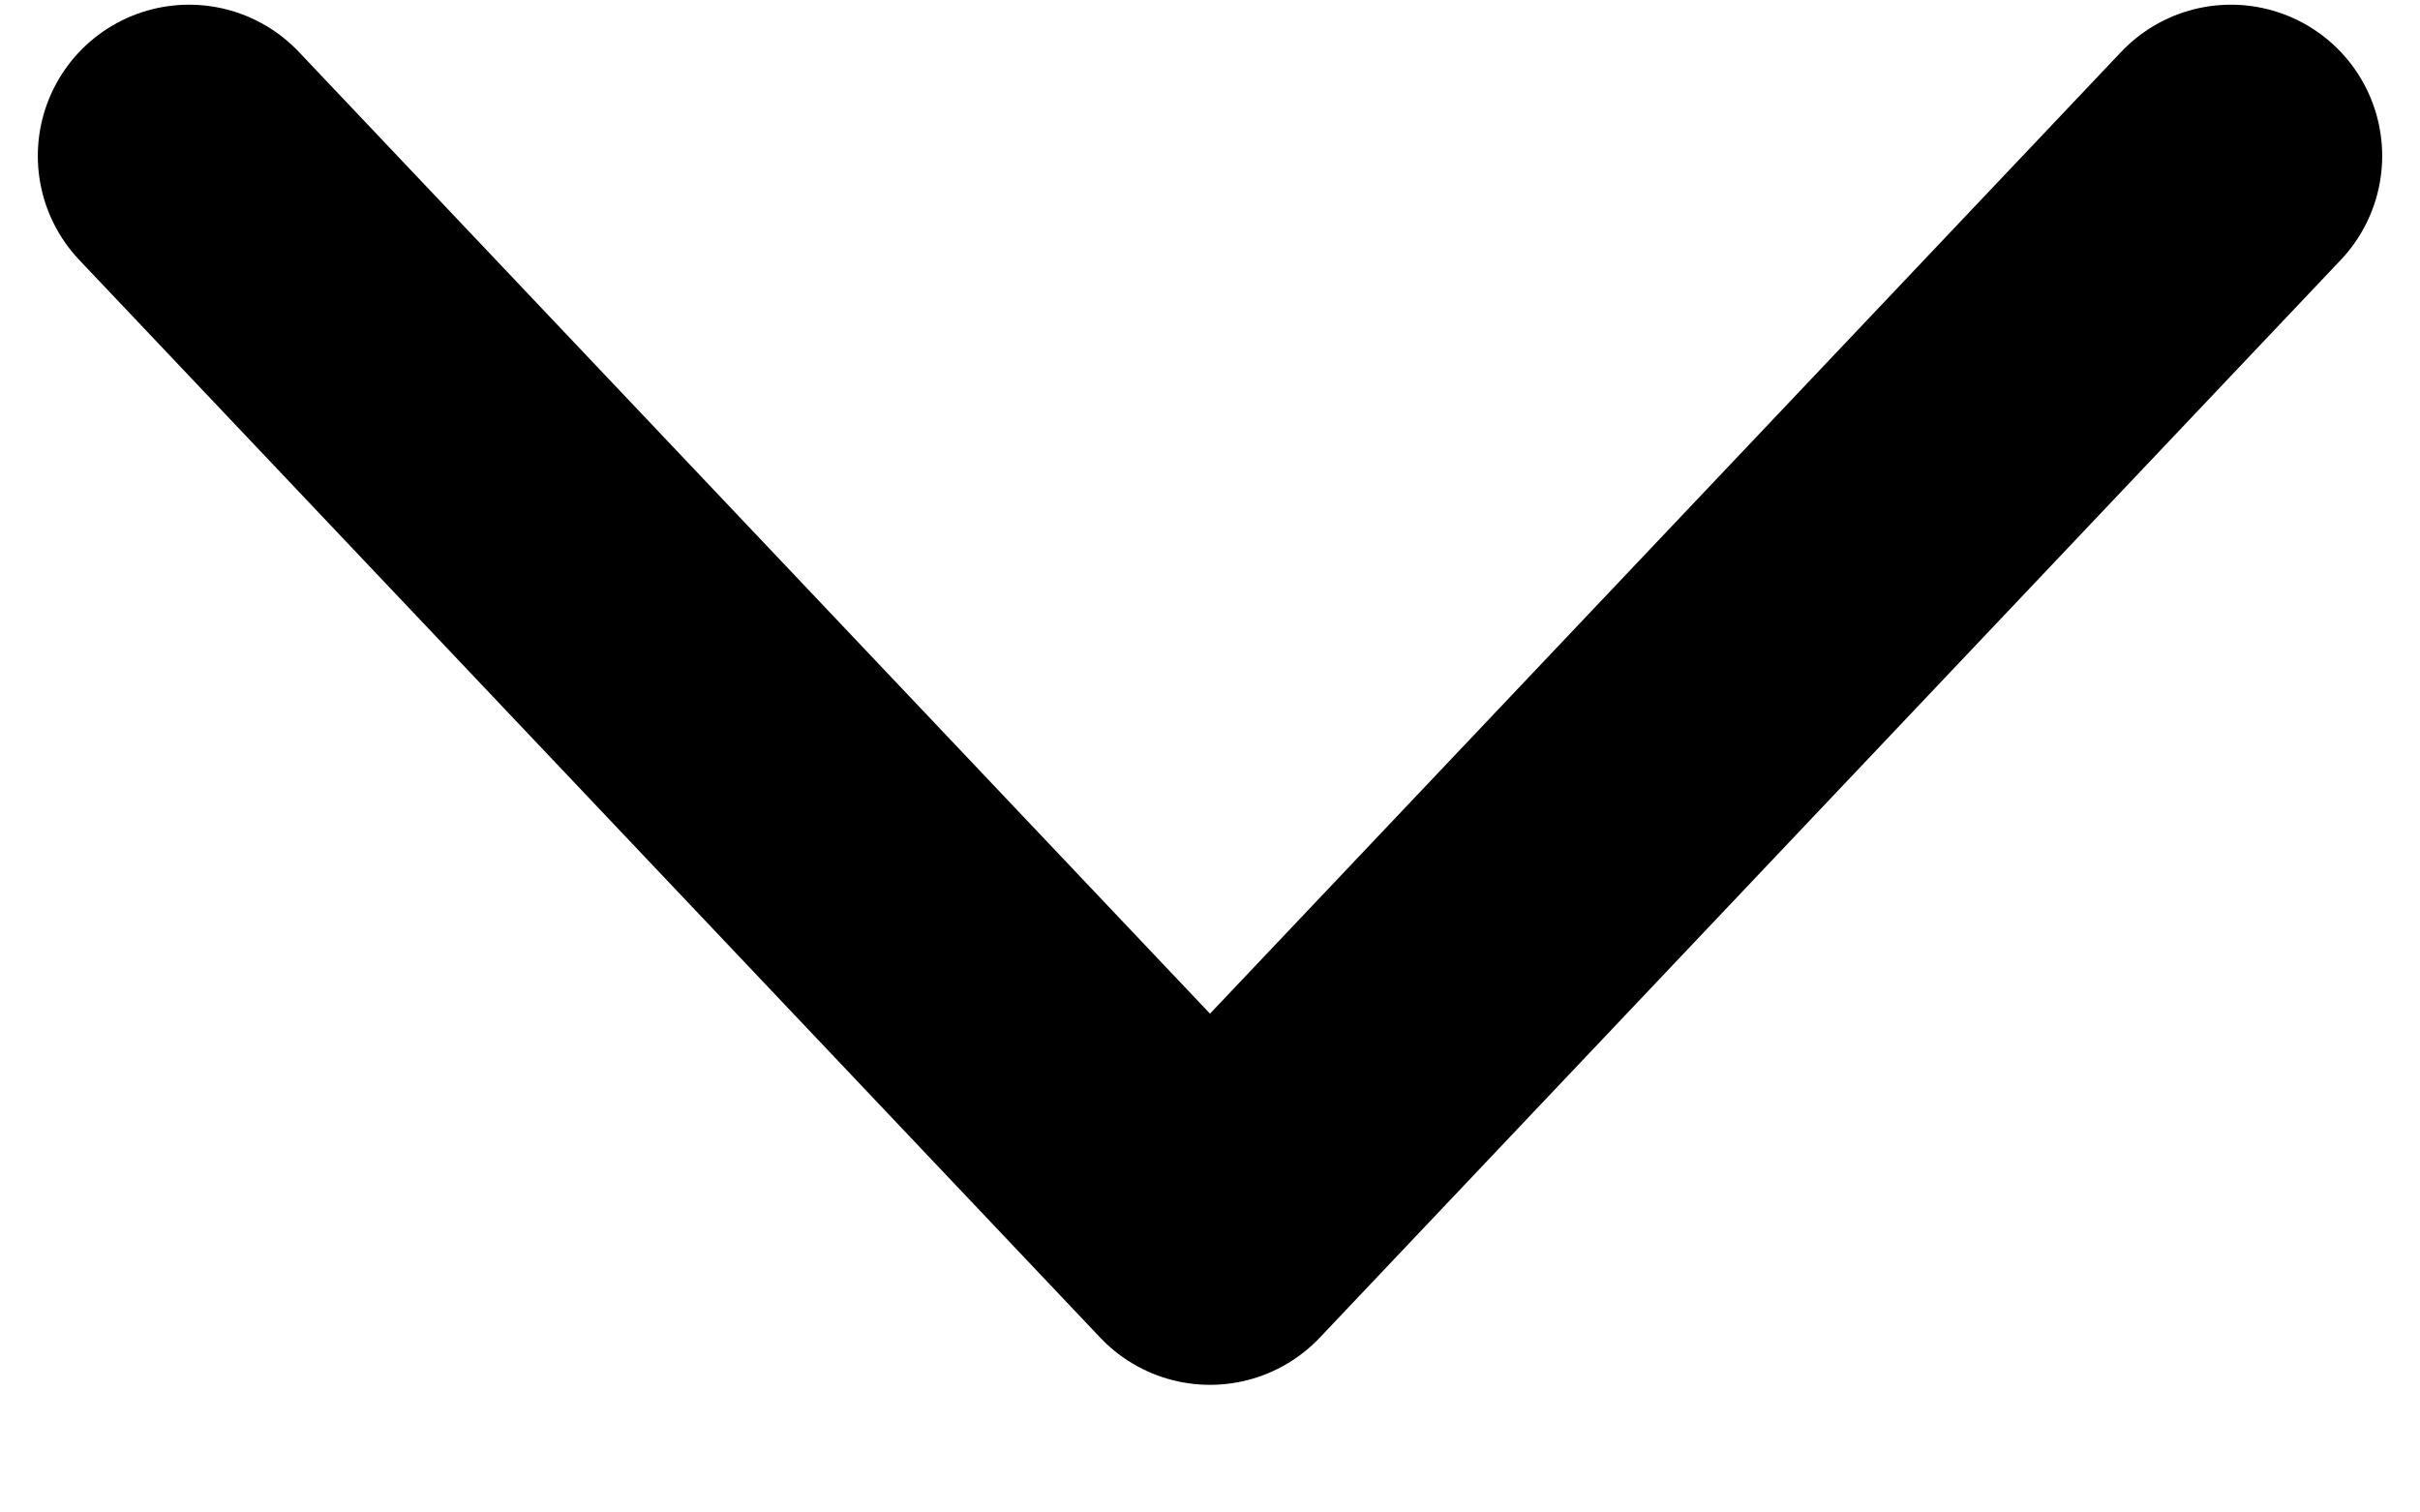 <svg width="16" height="10" viewBox="0 0 16 10" fill="none" xmlns="http://www.w3.org/2000/svg">
<path d="M14.75 1.031L8 8.156L1.25 1.031" stroke="black" stroke-width="2" stroke-linecap="round" stroke-linejoin="round"/>
</svg>
